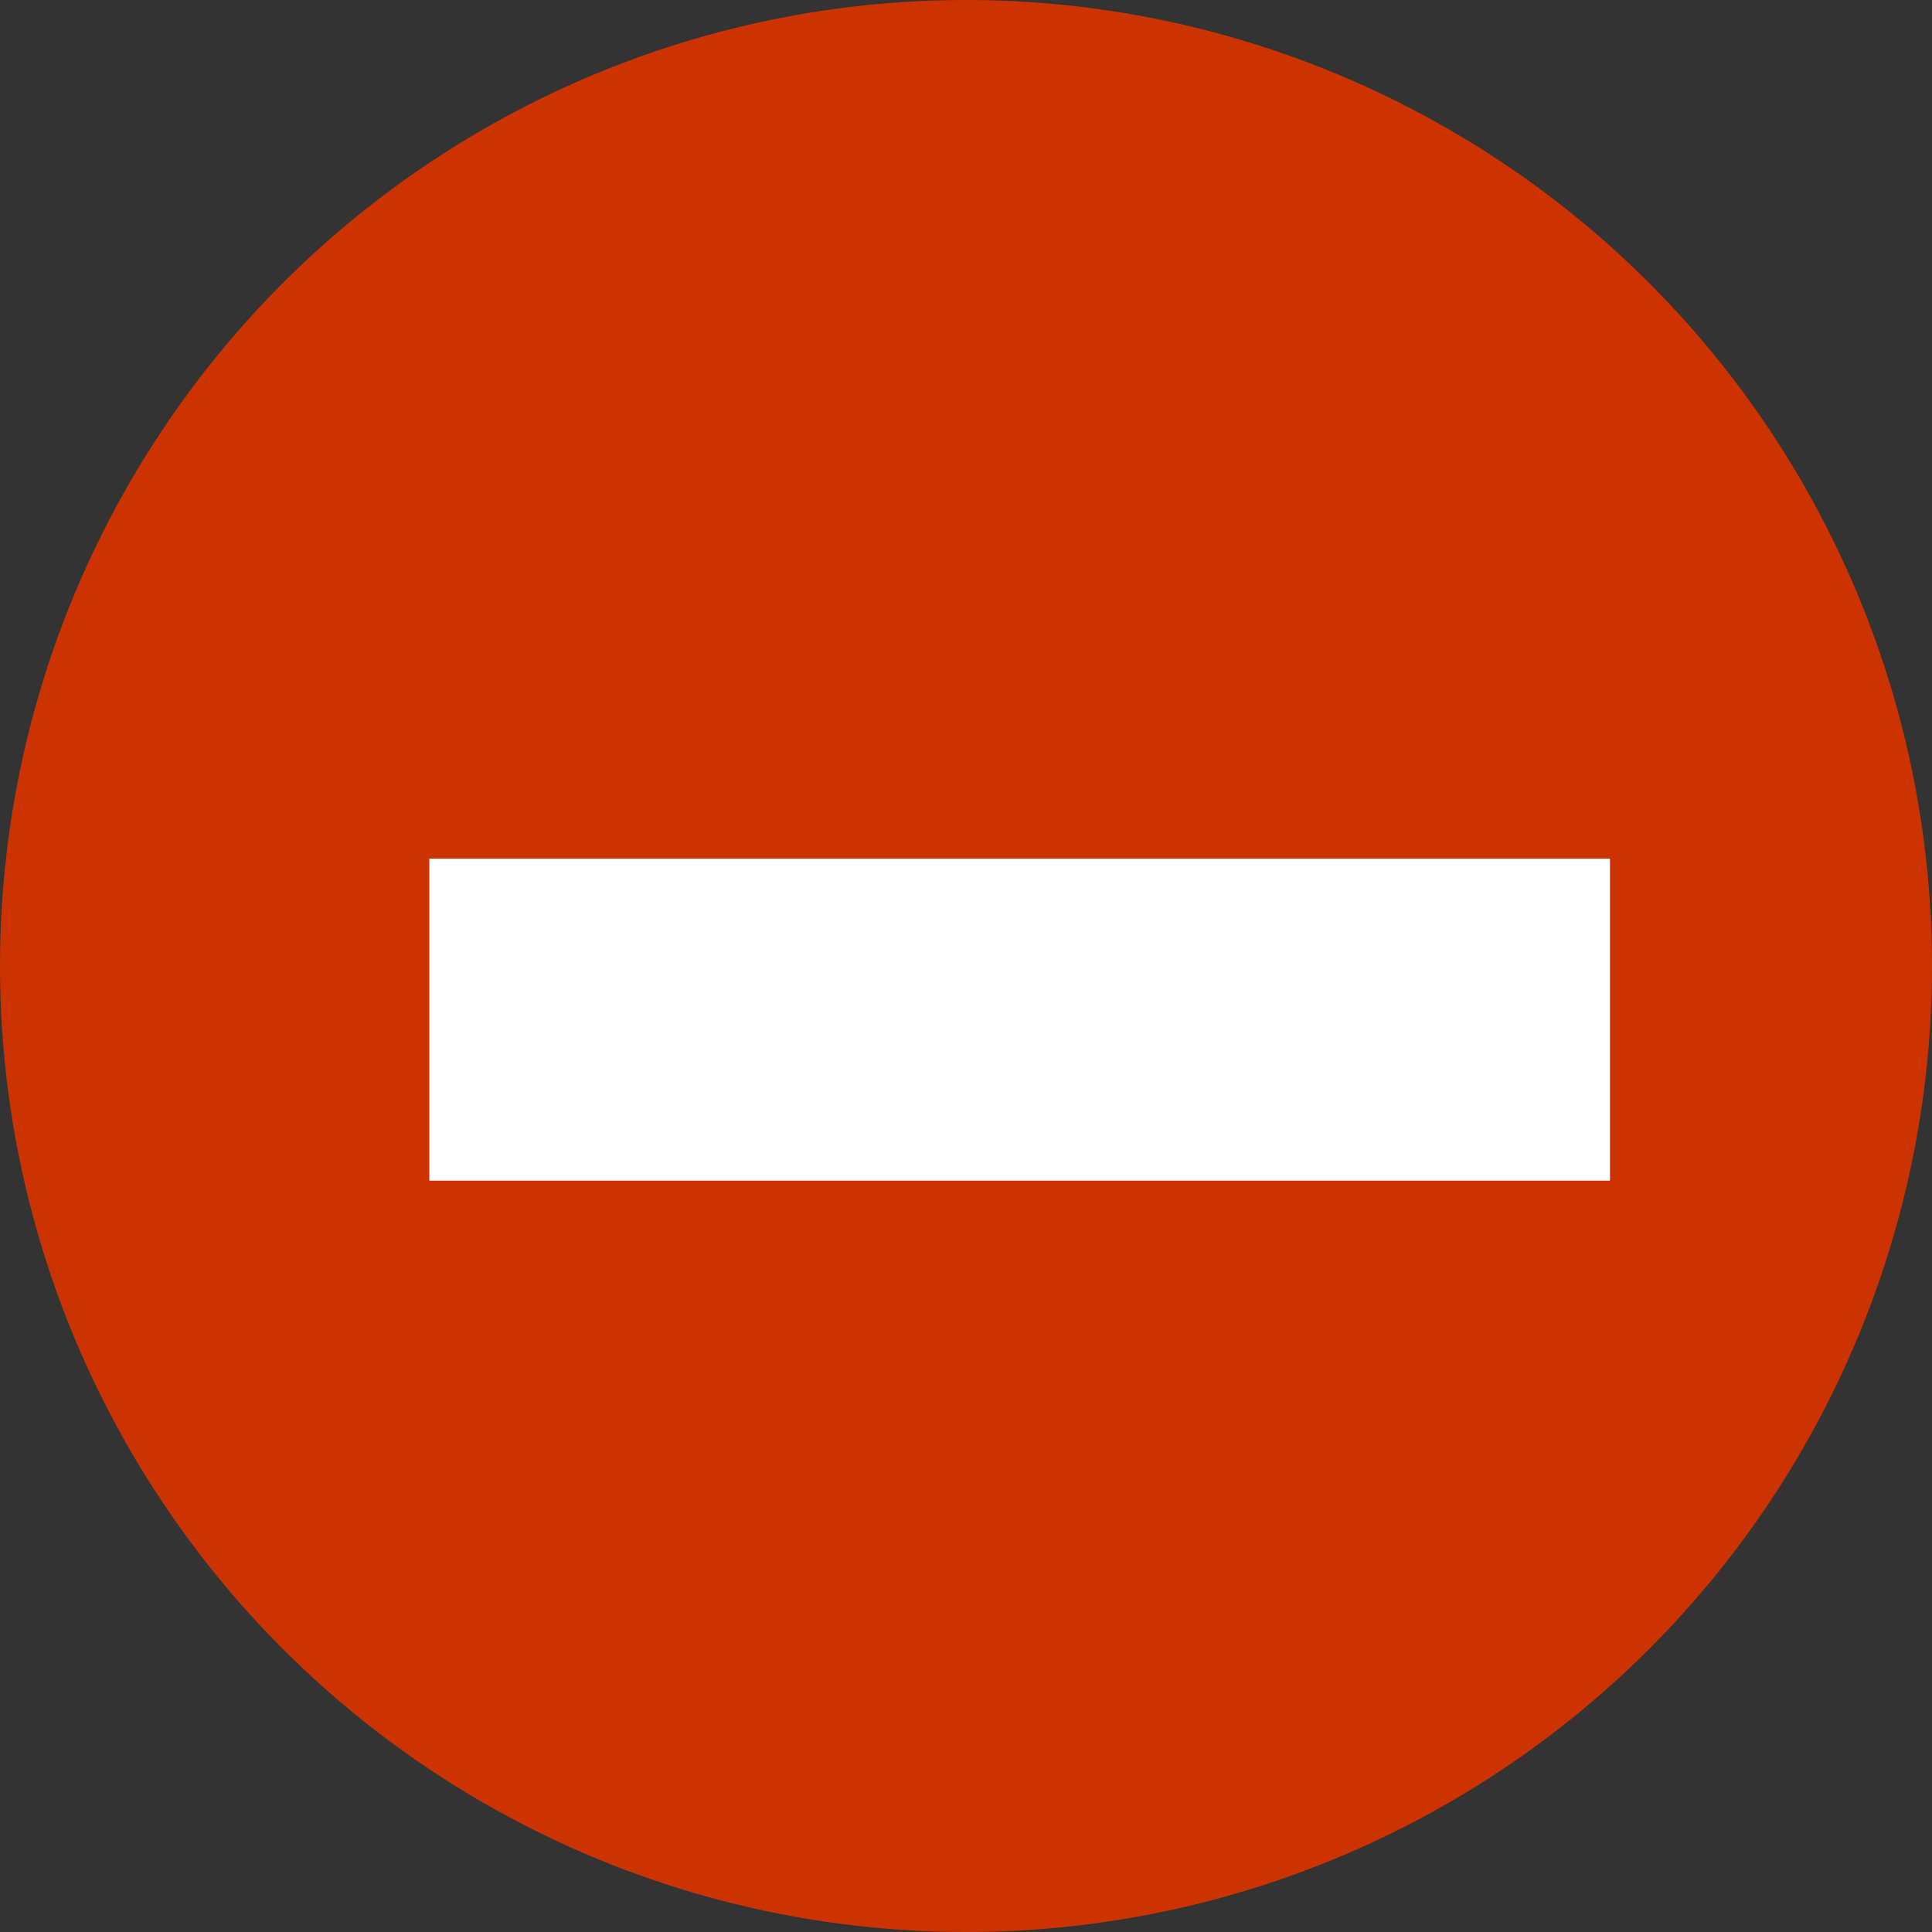 <svg xmlns="http://www.w3.org/2000/svg" width="18" height="18" viewBox="0 0 18 18"><rect x="0" y="0" width="18" height="18" fill="#333333" stroke="none"/><g transform="translate(-851 -565.693)"><circle cx="9" cy="9" r="9" transform="translate(851 565.693)" fill="#c30"/><rect width="11" height="3" transform="translate(855 573.693)" fill="#fff"/></g></svg>